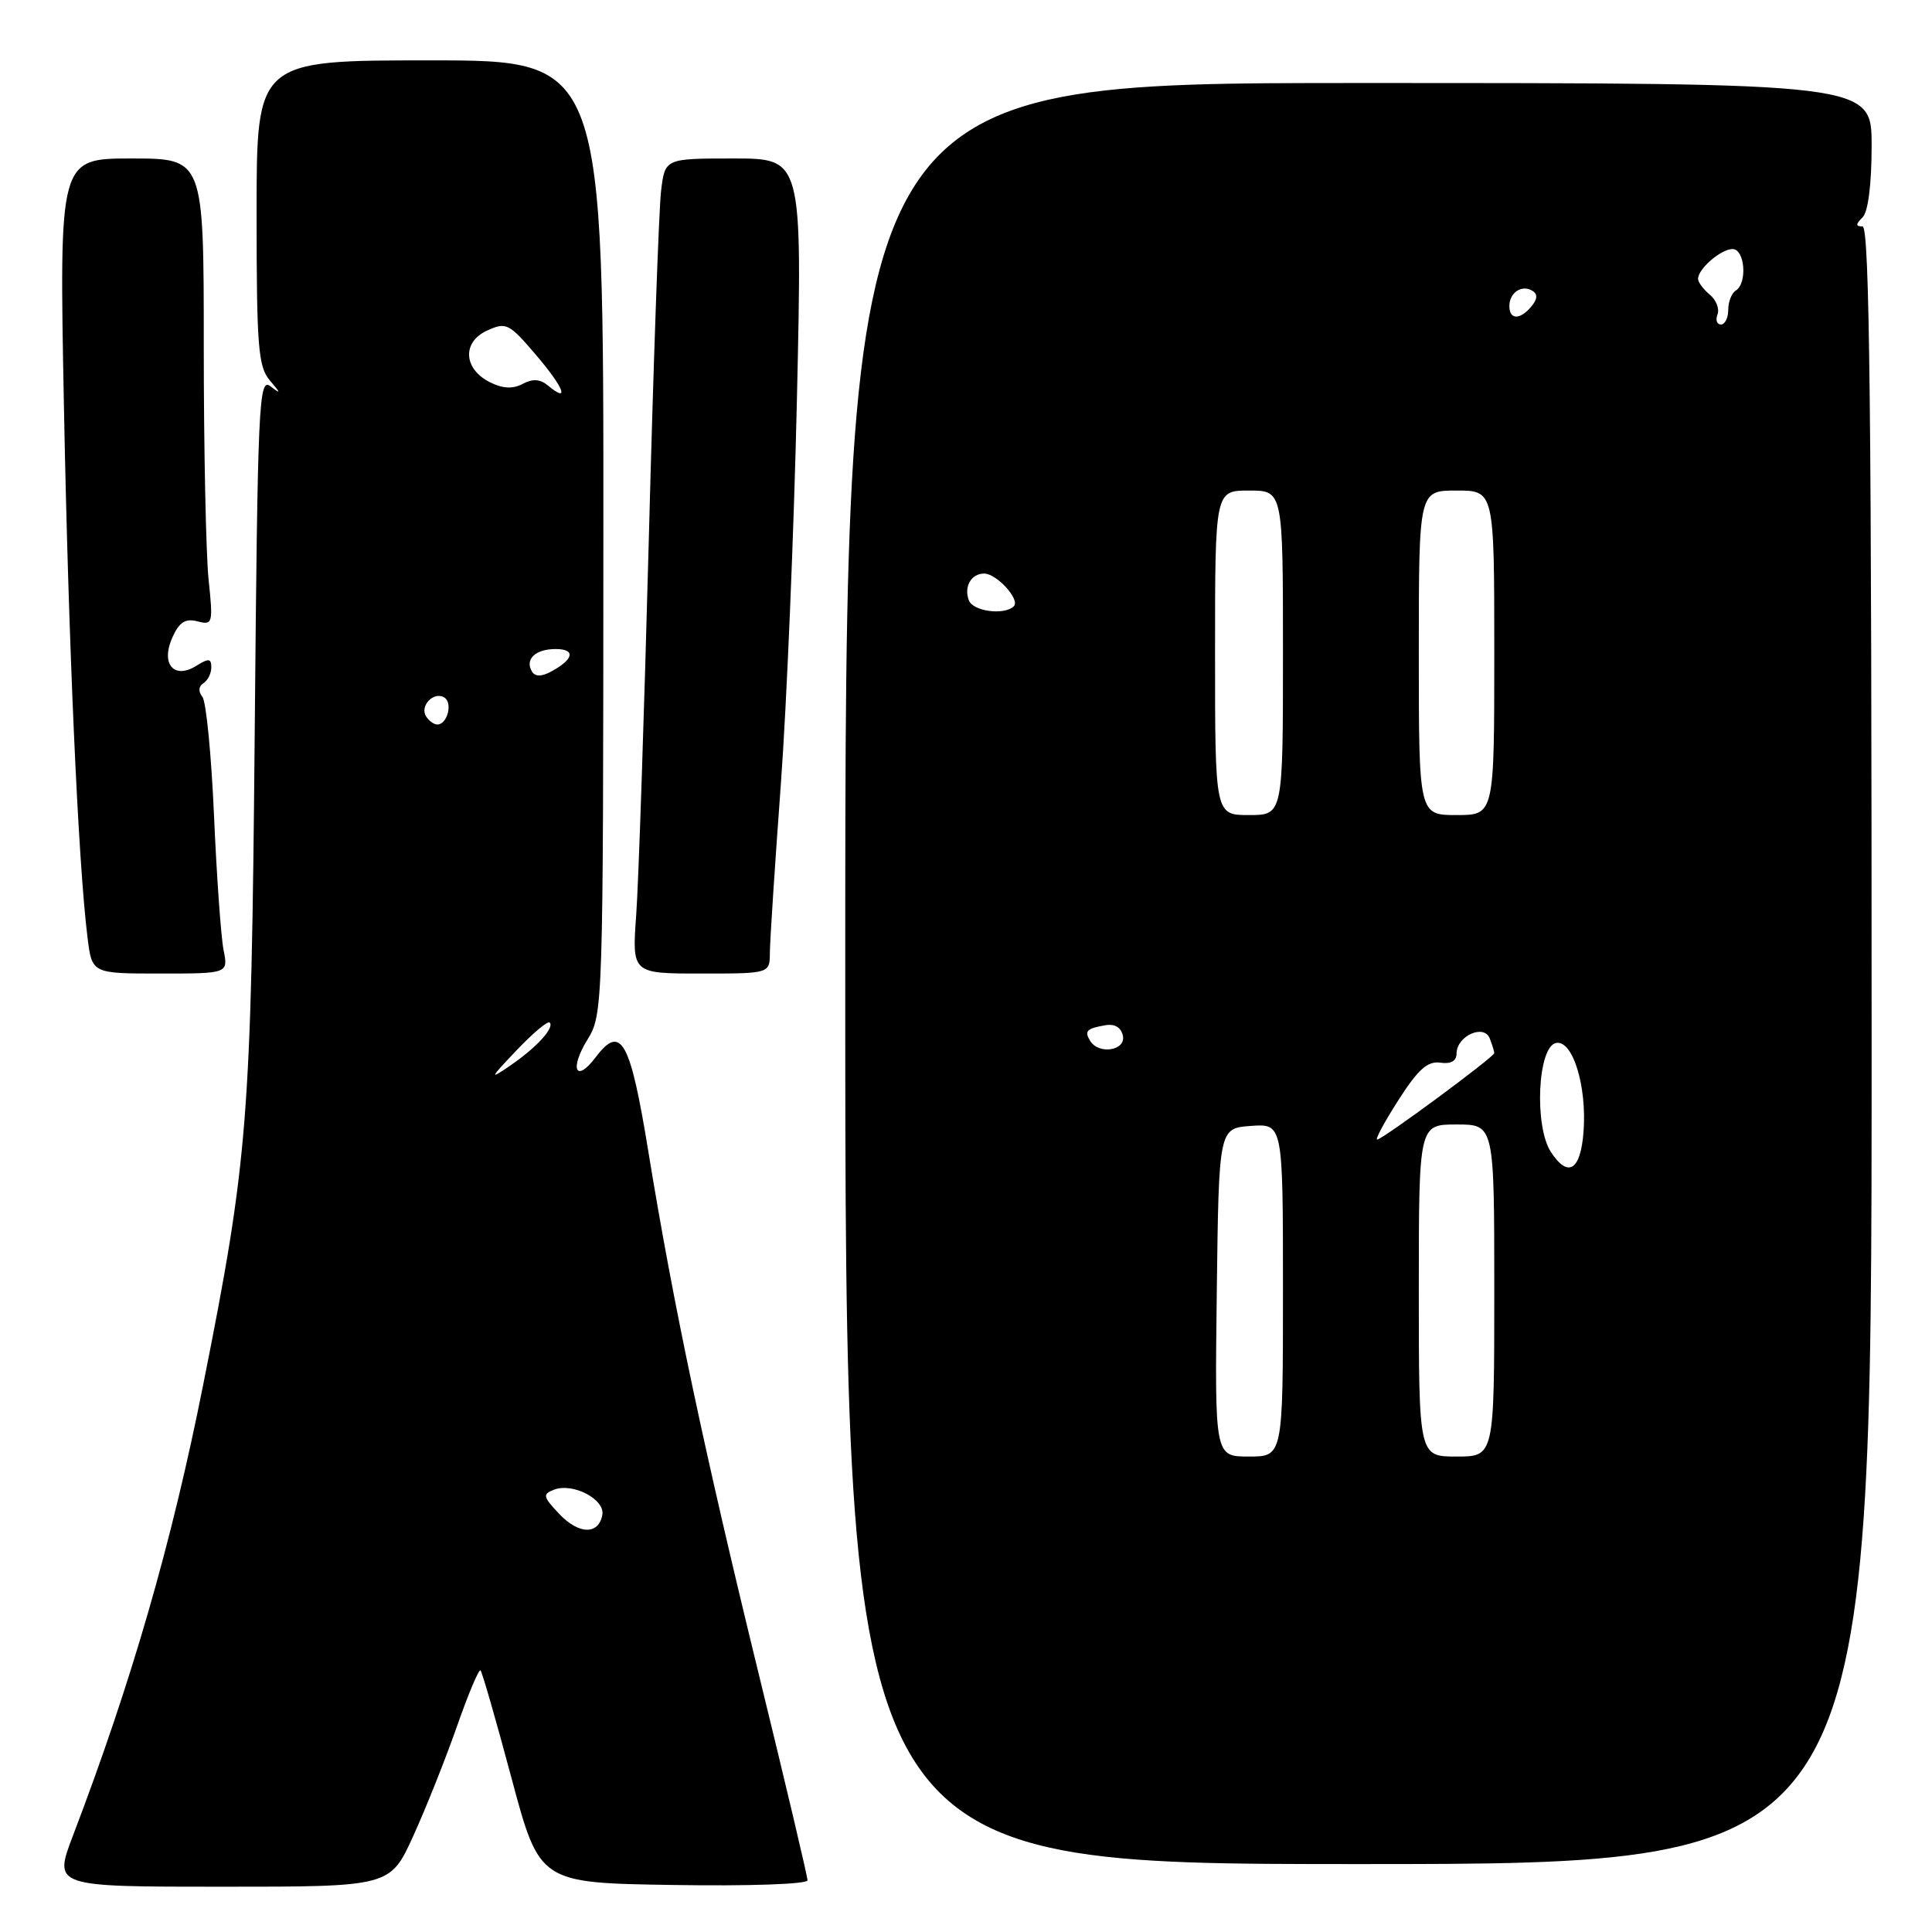 <?xml version="1.0" encoding="UTF-8" standalone="no"?>
<!DOCTYPE svg PUBLIC "-//W3C//DTD SVG 1.1//EN" "http://www.w3.org/Graphics/SVG/1.1/DTD/svg11.dtd" >
<svg xmlns="http://www.w3.org/2000/svg" xmlns:xlink="http://www.w3.org/1999/xlink" version="1.1" viewBox="0 0 256 256">
 <g >
 <path fill="currentColor"
d=" M 54.77 243.25 C 56.46 239.54 59.06 233.00 60.56 228.72 C 62.05 224.45 63.46 221.12 63.67 221.34 C 63.89 221.55 65.74 227.98 67.78 235.62 C 71.50 249.50 71.50 249.50 89.25 249.77 C 99.29 249.93 107.00 249.66 107.00 249.15 C 107.00 248.65 104.10 236.38 100.55 221.87 C 93.31 192.25 89.24 173.01 85.92 152.65 C 83.51 137.84 82.29 135.64 78.94 140.08 C 76.30 143.58 75.42 141.68 77.85 137.74 C 79.90 134.42 79.93 133.42 79.95 71.19 C 79.98 8.00 79.98 8.00 56.99 8.00 C 34.00 8.00 34.00 8.00 34.00 28.17 C 34.00 45.93 34.21 48.59 35.75 50.40 C 37.24 52.15 37.25 52.27 35.83 51.18 C 34.29 49.99 34.14 53.25 33.75 97.20 C 33.29 148.36 32.88 153.60 26.92 183.50 C 22.75 204.47 17.46 222.80 9.66 243.25 C 7.09 250.00 7.09 250.00 29.40 250.00 C 51.70 250.00 51.70 250.00 54.77 243.25 Z  M 248.00 138.50 C 248.00 54.78 247.73 30.00 246.80 30.00 C 245.87 30.00 245.87 29.73 246.80 28.80 C 247.54 28.06 248.00 24.42 248.00 19.30 C 248.00 11.00 248.00 11.00 180.00 11.00 C 112.00 11.00 112.00 11.00 112.00 129.00 C 112.00 247.00 112.00 247.00 180.00 247.00 C 248.00 247.00 248.00 247.00 248.00 138.50 Z  M 29.62 125.86 C 29.28 124.13 28.71 116.15 28.36 108.11 C 28.01 100.08 27.32 92.98 26.82 92.34 C 26.25 91.62 26.31 90.93 26.95 90.53 C 27.53 90.17 28.00 89.23 28.00 88.43 C 28.00 87.24 27.65 87.20 26.02 88.22 C 23.03 90.09 21.25 87.95 22.86 84.42 C 23.76 82.43 24.57 81.92 26.16 82.33 C 28.19 82.86 28.25 82.63 27.64 76.80 C 27.29 73.45 27.00 59.52 27.00 45.85 C 27.00 21.00 27.00 21.00 17.42 21.00 C 7.84 21.00 7.84 21.00 8.47 53.75 C 9.07 85.22 10.35 114.24 11.60 124.25 C 12.19 129.00 12.19 129.00 21.22 129.00 C 30.25 129.00 30.25 129.00 29.62 125.86 Z  M 102.01 126.25 C 102.02 124.74 102.67 114.72 103.46 104.00 C 104.25 93.28 105.21 70.21 105.60 52.75 C 106.31 21.00 106.31 21.00 97.22 21.00 C 88.12 21.00 88.12 21.00 87.60 25.25 C 87.31 27.59 86.57 48.40 85.97 71.50 C 85.36 94.60 84.61 116.99 84.30 121.25 C 83.74 129.00 83.74 129.00 92.87 129.00 C 102.00 129.00 102.00 129.00 102.01 126.25 Z  M 74.06 200.56 C 71.94 198.31 71.87 197.99 73.41 197.39 C 75.93 196.43 80.21 198.68 79.81 200.75 C 79.30 203.42 76.66 203.33 74.06 200.56 Z  M 68.44 139.18 C 70.60 136.90 72.58 135.24 72.83 135.49 C 73.51 136.17 71.09 138.81 67.59 141.21 C 64.79 143.12 64.87 142.93 68.44 139.18 Z  M 56.45 94.91 C 55.59 93.52 57.49 91.57 58.87 92.42 C 60.02 93.13 59.28 96.00 57.95 96.00 C 57.49 96.00 56.82 95.51 56.45 94.91 Z  M 70.50 89.00 C 69.50 87.38 70.93 86.00 73.62 86.00 C 76.32 86.00 76.04 87.37 73.00 89.00 C 71.75 89.67 70.92 89.67 70.50 89.00 Z  M 64.94 50.66 C 61.40 48.90 61.20 45.32 64.55 43.80 C 67.07 42.65 67.44 42.83 71.03 47.04 C 74.72 51.36 75.56 53.54 72.59 51.07 C 71.56 50.22 70.57 50.16 69.25 50.87 C 67.95 51.56 66.63 51.50 64.94 50.66 Z  M 161.23 171.25 C 161.50 149.50 161.50 149.50 165.75 149.19 C 170.00 148.89 170.00 148.89 170.00 170.94 C 170.00 193.00 170.00 193.00 165.48 193.00 C 160.96 193.00 160.96 193.00 161.23 171.25 Z  M 188.00 171.00 C 188.00 149.00 188.00 149.00 193.00 149.00 C 198.00 149.00 198.00 149.00 198.00 171.00 C 198.00 193.00 198.00 193.00 193.00 193.00 C 188.00 193.00 188.00 193.00 188.00 171.00 Z  M 205.51 152.66 C 203.26 149.22 203.75 138.66 206.19 138.20 C 208.39 137.78 210.27 143.86 209.83 149.92 C 209.45 155.09 207.79 156.14 205.51 152.66 Z  M 185.31 145.75 C 187.90 141.70 189.17 140.57 190.84 140.81 C 192.25 141.02 193.00 140.59 193.00 139.60 C 193.00 137.28 196.64 135.63 197.40 137.60 C 197.73 138.46 198.00 139.33 198.00 139.54 C 198.00 140.05 183.17 151.00 182.48 151.00 C 182.18 151.00 183.46 148.64 185.31 145.75 Z  M 144.46 137.93 C 143.65 136.62 143.97 136.28 146.46 135.85 C 147.71 135.63 148.56 136.14 148.79 137.25 C 149.19 139.21 145.60 139.78 144.46 137.93 Z  M 161.00 86.50 C 161.00 65.00 161.00 65.00 165.50 65.00 C 170.00 65.00 170.00 65.00 170.00 86.50 C 170.00 108.00 170.00 108.00 165.50 108.00 C 161.00 108.00 161.00 108.00 161.00 86.50 Z  M 188.00 86.50 C 188.00 65.00 188.00 65.00 193.00 65.00 C 198.00 65.00 198.00 65.00 198.00 86.50 C 198.00 108.00 198.00 108.00 193.00 108.00 C 188.00 108.00 188.00 108.00 188.00 86.50 Z  M 128.38 79.55 C 127.69 77.75 128.69 76.00 130.40 76.00 C 132.07 76.00 135.21 79.46 134.34 80.33 C 133.10 81.56 128.94 81.02 128.38 79.55 Z  M 227.58 41.66 C 227.86 40.92 227.40 39.74 226.55 39.04 C 225.70 38.33 225.00 37.39 225.00 36.95 C 225.00 35.62 228.04 33.00 229.57 33.00 C 231.21 33.00 231.56 37.54 230.00 38.50 C 229.45 38.84 229.00 39.99 229.00 41.06 C 229.00 42.13 228.56 43.00 228.03 43.00 C 227.50 43.00 227.29 42.40 227.58 41.66 Z  M 200.00 40.56 C 200.00 38.77 201.65 37.67 203.05 38.53 C 203.77 38.97 203.73 39.62 202.93 40.59 C 201.42 42.41 200.00 42.40 200.00 40.56 Z "/>
</g>
</svg>